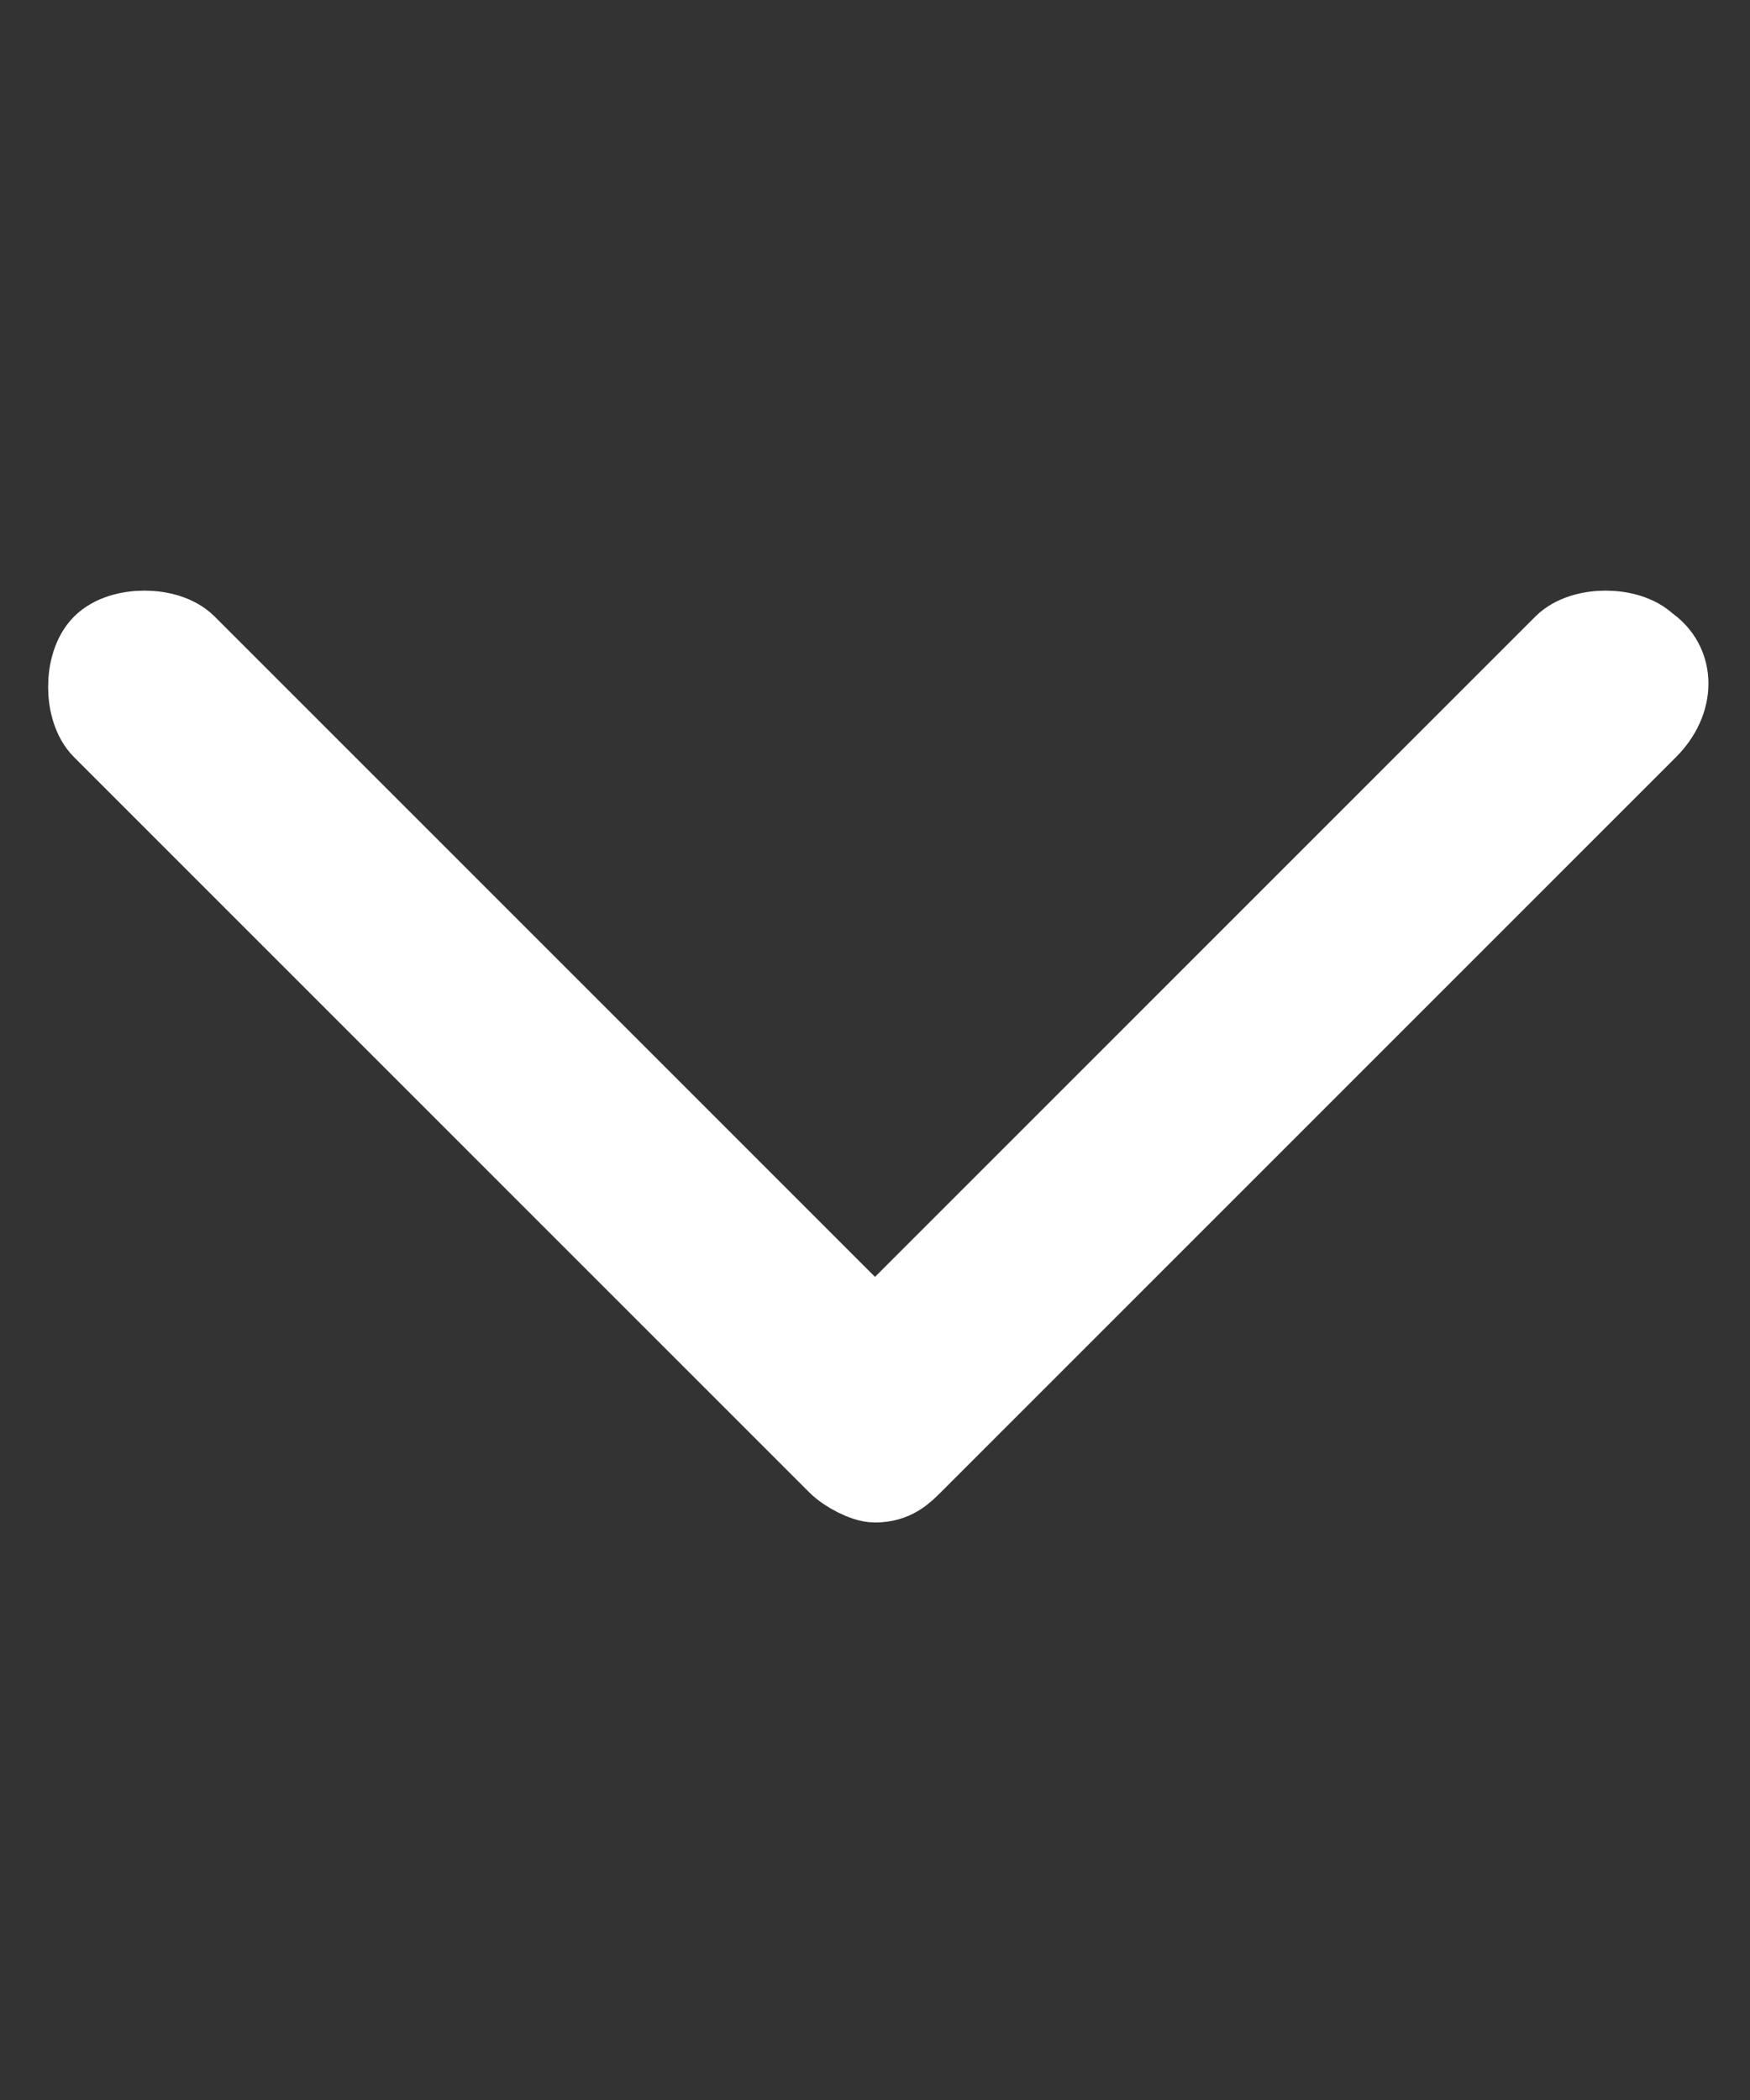 <?xml version="1.0" encoding="utf-8"?>
<!-- Generator: Adobe Illustrator 19.1.1, SVG Export Plug-In . SVG Version: 6.00 Build 0)  -->
<svg version="1.1" id="Layer_1" xmlns="http://www.w3.org/2000/svg" xmlns:xlink="http://www.w3.org/1999/xlink" x="0px" y="0px"
	 viewBox="-367 241 20 24" style="enable-background:new -367 241 20 24;" xml:space="preserve">
<rect x="-367" y="241" width="20" height="24" fill="#333333" stroke="none"/>
<style type="text/css">
	.st0{fill:#FFFFFF;stroke:#FFFFFF;stroke-width:1;stroke-miterlimit:10;}
</style>
<g>
	<path class="st0" d="M-348.2,248.4c-0.2-0.2-0.7-0.2-0.9,0l-7.9,7.9l-7.9-7.9c-0.2-0.2-0.7-0.2-0.9,0c-0.2,0.2-0.2,0.7,0,0.9
		l8.4,8.4c0.1,0.1,0.3,0.2,0.4,0.2c0.2,0,0.3-0.1,0.4-0.2l8.4-8.4C-347.9,249-347.9,248.6-348.2,248.4z"/>
</g>
</svg>
